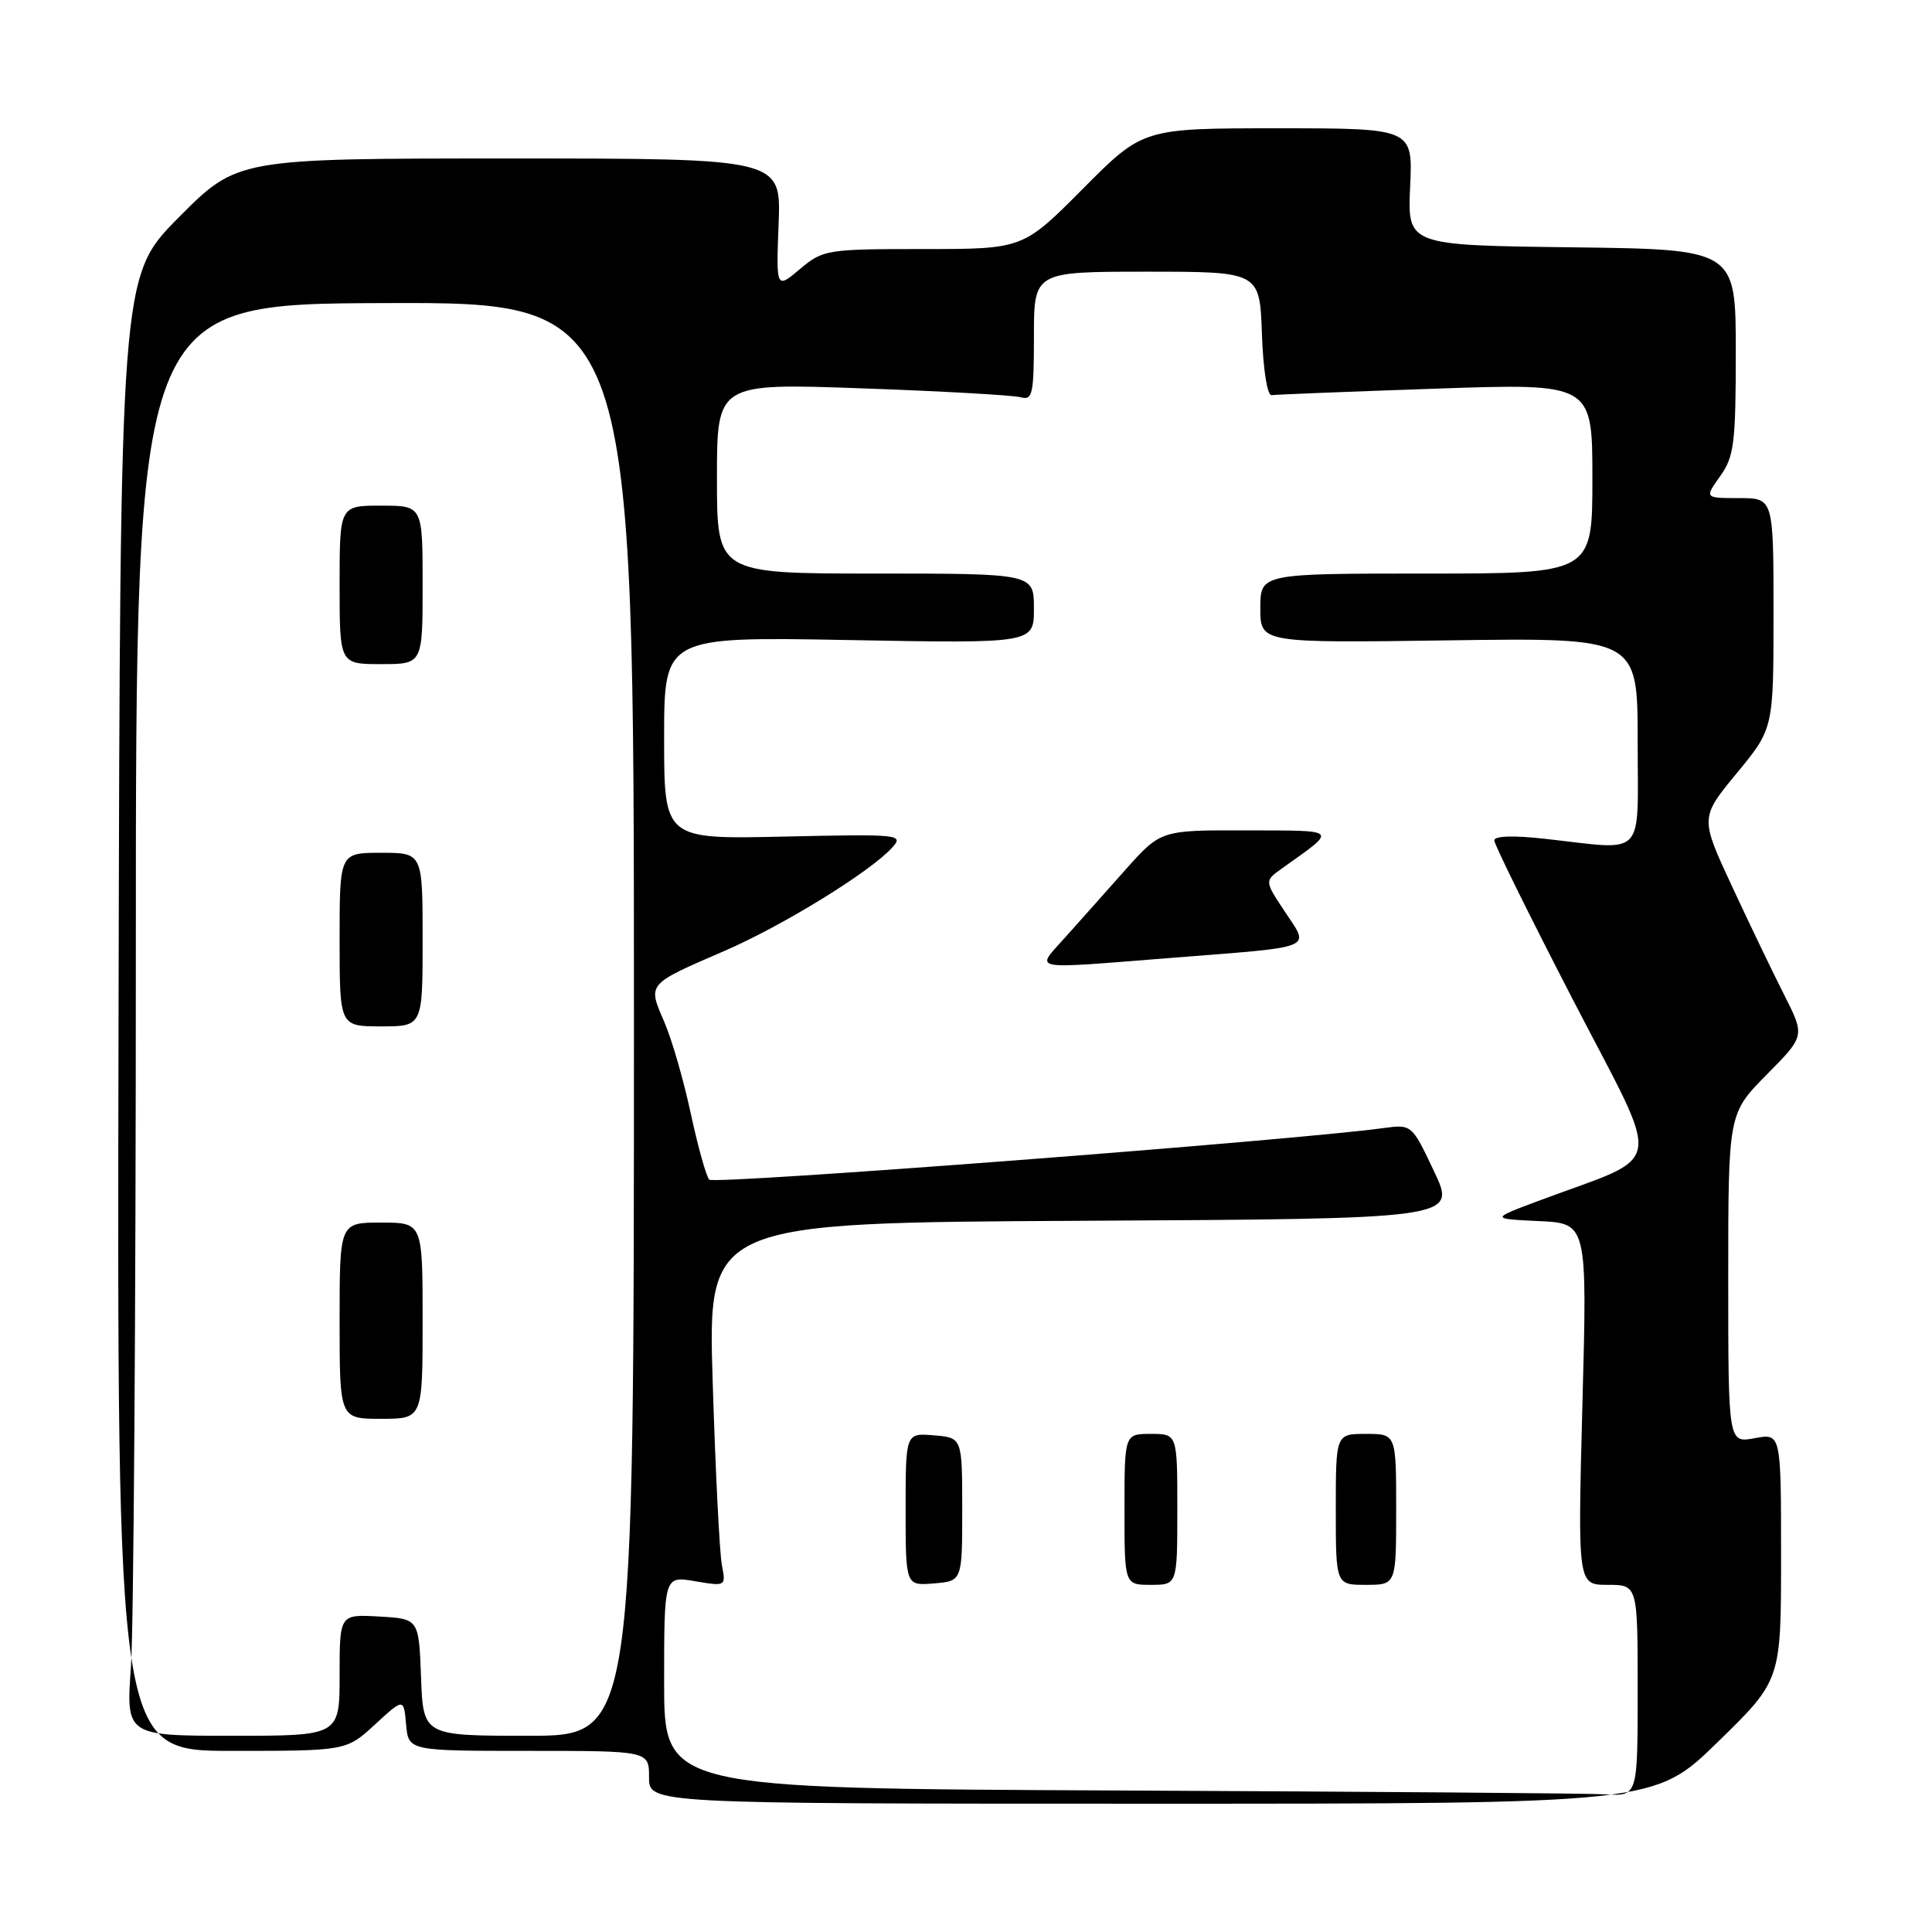 <?xml version="1.0" encoding="UTF-8" standalone="no"?>
<!DOCTYPE svg PUBLIC "-//W3C//DTD SVG 1.1//EN" "http://www.w3.org/Graphics/SVG/1.1/DTD/svg11.dtd" >
<svg xmlns="http://www.w3.org/2000/svg" xmlns:xlink="http://www.w3.org/1999/xlink" version="1.1" viewBox="0 0 256 256">
 <g >
 <path fill="currentColor"
d=" M 227.62 230.82 C 236.00 222.65 236.00 222.65 236.00 206.28 C 236.00 189.91 236.00 189.91 232.50 190.57 C 229.00 191.22 229.00 191.22 229.00 169.39 C 229.00 147.56 229.00 147.56 234.08 142.41 C 239.17 137.27 239.17 137.27 236.44 131.88 C 234.94 128.92 231.81 122.41 229.49 117.42 C 225.27 108.34 225.27 108.34 230.14 102.44 C 235.00 96.54 235.00 96.54 235.00 81.27 C 235.00 66.00 235.00 66.00 230.43 66.00 C 225.86 66.00 225.86 66.00 227.93 63.10 C 229.78 60.50 230.00 58.74 230.00 46.62 C 230.00 33.04 230.00 33.04 208.25 32.77 C 186.50 32.50 186.50 32.50 186.85 24.75 C 187.21 17.00 187.21 17.00 169.33 17.00 C 151.45 17.00 151.45 17.00 143.50 25.00 C 135.55 33.00 135.55 33.00 122.35 33.00 C 109.53 33.00 109.06 33.08 106.00 35.65 C 102.84 38.31 102.84 38.31 103.17 29.65 C 103.50 21.00 103.50 21.00 67.48 21.00 C 31.45 21.00 31.45 21.00 23.68 28.81 C 15.92 36.63 15.92 36.63 15.71 134.31 C 15.50 232.00 15.50 232.00 30.69 232.00 C 45.89 232.00 45.89 232.00 49.69 228.50 C 53.50 225.00 53.50 225.00 53.81 228.50 C 54.12 232.00 54.12 232.00 70.06 232.00 C 86.00 232.00 86.00 232.00 86.00 235.50 C 86.00 239.00 86.00 239.00 152.62 239.00 C 219.24 239.00 219.24 239.00 227.62 230.82 Z  M 148.25 237.25 C 88.00 236.98 88.00 236.98 88.00 222.90 C 88.00 208.82 88.00 208.82 92.10 209.52 C 96.19 210.21 96.20 210.20 95.65 207.36 C 95.35 205.78 94.80 194.94 94.44 183.26 C 93.77 162.02 93.77 162.02 143.38 161.76 C 193.00 161.50 193.00 161.50 190.03 155.23 C 187.07 148.97 187.07 148.97 183.28 149.48 C 171.36 151.12 94.60 156.99 93.98 156.31 C 93.57 155.86 92.47 151.90 91.52 147.50 C 90.58 143.10 88.99 137.61 87.98 135.31 C 85.82 130.32 85.71 130.45 96.00 126.00 C 103.72 122.66 115.31 115.52 118.21 112.32 C 119.80 110.57 119.27 110.51 103.93 110.85 C 88.00 111.21 88.00 111.21 88.00 97.78 C 88.00 84.36 88.00 84.36 112.50 84.81 C 137.00 85.26 137.00 85.26 137.00 80.63 C 137.00 76.00 137.00 76.00 116.00 76.00 C 95.00 76.00 95.00 76.00 95.00 63.38 C 95.00 50.77 95.00 50.77 114.25 51.46 C 124.84 51.83 134.29 52.37 135.25 52.64 C 136.82 53.08 137.00 52.25 137.00 44.57 C 137.00 36.00 137.00 36.00 151.96 36.00 C 166.92 36.00 166.92 36.00 167.21 44.25 C 167.38 49.02 167.92 52.44 168.50 52.36 C 169.05 52.28 178.84 51.89 190.25 51.50 C 211.00 50.78 211.00 50.78 211.00 63.39 C 211.00 76.00 211.00 76.00 189.00 76.00 C 167.00 76.00 167.00 76.00 167.00 80.60 C 167.00 85.20 167.00 85.20 192.00 84.85 C 217.00 84.50 217.00 84.50 217.00 98.25 C 217.00 113.96 218.25 112.65 204.75 111.15 C 200.56 110.68 198.00 110.76 198.00 111.36 C 198.00 111.89 202.74 121.49 208.53 132.68 C 220.39 155.60 220.88 152.76 204.00 159.07 C 197.50 161.50 197.50 161.50 203.91 161.80 C 210.32 162.10 210.32 162.10 209.68 186.05 C 209.05 210.00 209.05 210.00 213.03 210.00 C 217.00 210.00 217.00 210.00 217.00 224.00 C 217.00 238.00 217.00 238.00 212.75 237.76 C 210.41 237.62 181.39 237.40 148.25 237.25 Z  M 127.50 200.00 C 127.50 190.50 127.50 190.50 123.75 190.19 C 120.00 189.88 120.00 189.88 120.00 200.00 C 120.00 210.12 120.00 210.12 123.75 209.81 C 127.50 209.50 127.50 209.50 127.50 200.00 Z  M 156.00 200.00 C 156.00 190.00 156.00 190.00 152.50 190.00 C 149.00 190.00 149.00 190.00 149.00 200.00 C 149.00 210.00 149.00 210.00 152.50 210.00 C 156.00 210.00 156.00 210.00 156.00 200.00 Z  M 185.00 200.00 C 185.00 190.00 185.00 190.00 181.00 190.00 C 177.00 190.00 177.00 190.00 177.00 200.00 C 177.00 210.00 177.00 210.00 181.00 210.00 C 185.00 210.00 185.00 210.00 185.00 200.00 Z  M 155.00 126.94 C 174.60 125.40 173.57 125.82 170.28 120.84 C 167.55 116.73 167.55 116.73 169.81 115.11 C 177.31 109.76 177.59 110.07 165.15 110.03 C 153.81 110.00 153.81 110.00 149.15 115.22 C 146.59 118.10 142.99 122.15 141.13 124.22 C 137.18 128.66 136.05 128.43 155.00 126.94 Z  M 17.35 220.85 C 17.71 215.81 18.00 173.12 18.00 125.98 C 18.00 40.27 18.00 40.27 51.00 40.16 C 84.00 40.05 84.00 40.05 84.00 135.02 C 84.00 230.00 84.00 230.00 70.04 230.00 C 56.08 230.00 56.08 230.00 55.79 222.25 C 55.50 214.50 55.50 214.50 50.25 214.20 C 45.00 213.90 45.00 213.90 45.00 221.95 C 45.00 230.00 45.00 230.00 30.85 230.00 C 16.70 230.00 16.70 230.00 17.35 220.85 Z  M 56.00 175.00 C 56.00 162.00 56.00 162.00 50.50 162.00 C 45.00 162.00 45.00 162.00 45.00 175.00 C 45.00 188.00 45.00 188.00 50.50 188.00 C 56.00 188.00 56.00 188.00 56.00 175.00 Z  M 56.00 124.50 C 56.00 113.00 56.00 113.00 50.50 113.00 C 45.00 113.00 45.00 113.00 45.00 124.50 C 45.00 136.00 45.00 136.00 50.50 136.00 C 56.00 136.00 56.00 136.00 56.00 124.50 Z  M 56.00 77.50 C 56.00 67.00 56.00 67.00 50.50 67.00 C 45.00 67.00 45.00 67.00 45.00 77.50 C 45.00 88.00 45.00 88.00 50.50 88.00 C 56.00 88.00 56.00 88.00 56.00 77.50 Z "/>
</g>
</svg>